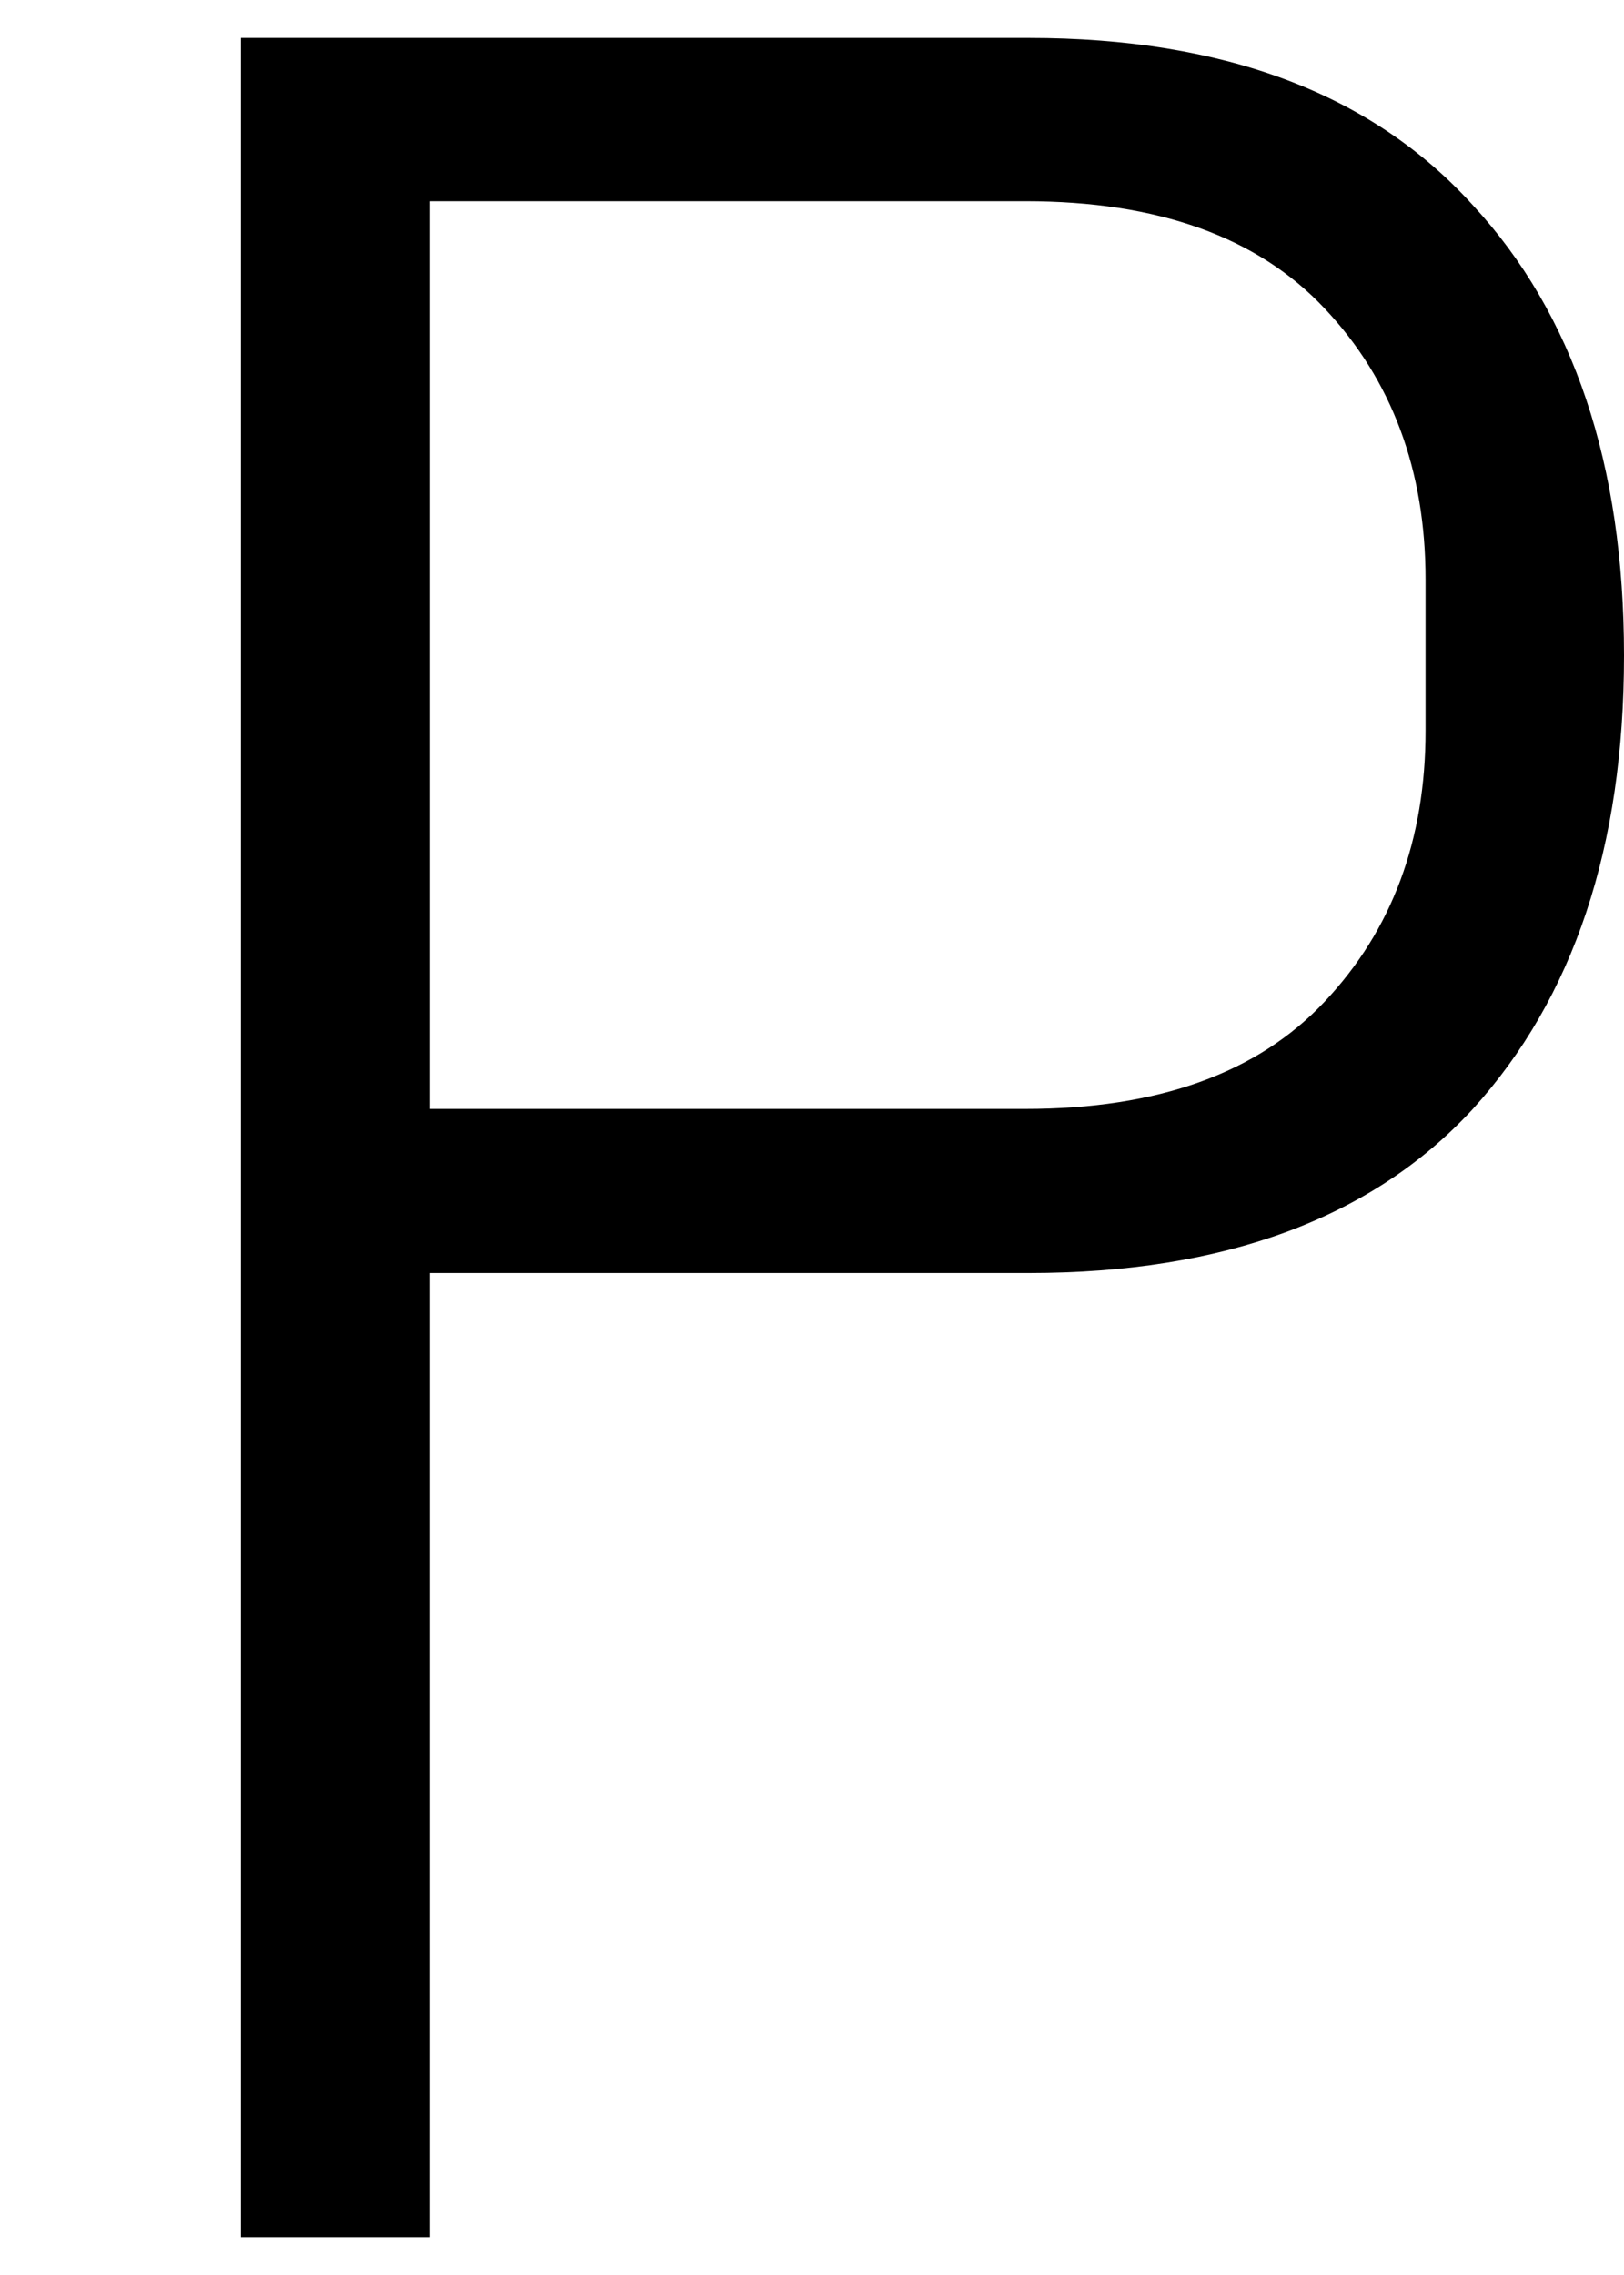 <?xml version="1.0" encoding="UTF-8"?><svg id="Layer_1" xmlns="http://www.w3.org/2000/svg" viewBox="0 0 59.99 84"><path d="m8.9,82.6V1.4h29.1c7.21,0,12.68,2.06,16.4,6.17,3.73,4.03,5.59,9.58,5.59,16.64s-1.86,12.64-5.59,16.75c-3.72,4.03-9.19,6.05-16.4,6.05H15.89v35.6h-6.99Zm6.99-41.65h21.99c4.89,0,8.57-1.32,11.05-3.96,2.49-2.64,3.73-5.97,3.73-10.01v-5.58c0-4.03-1.24-7.37-3.73-10.01-2.48-2.64-6.16-3.96-11.05-3.96H15.89v33.51Z"/></svg>